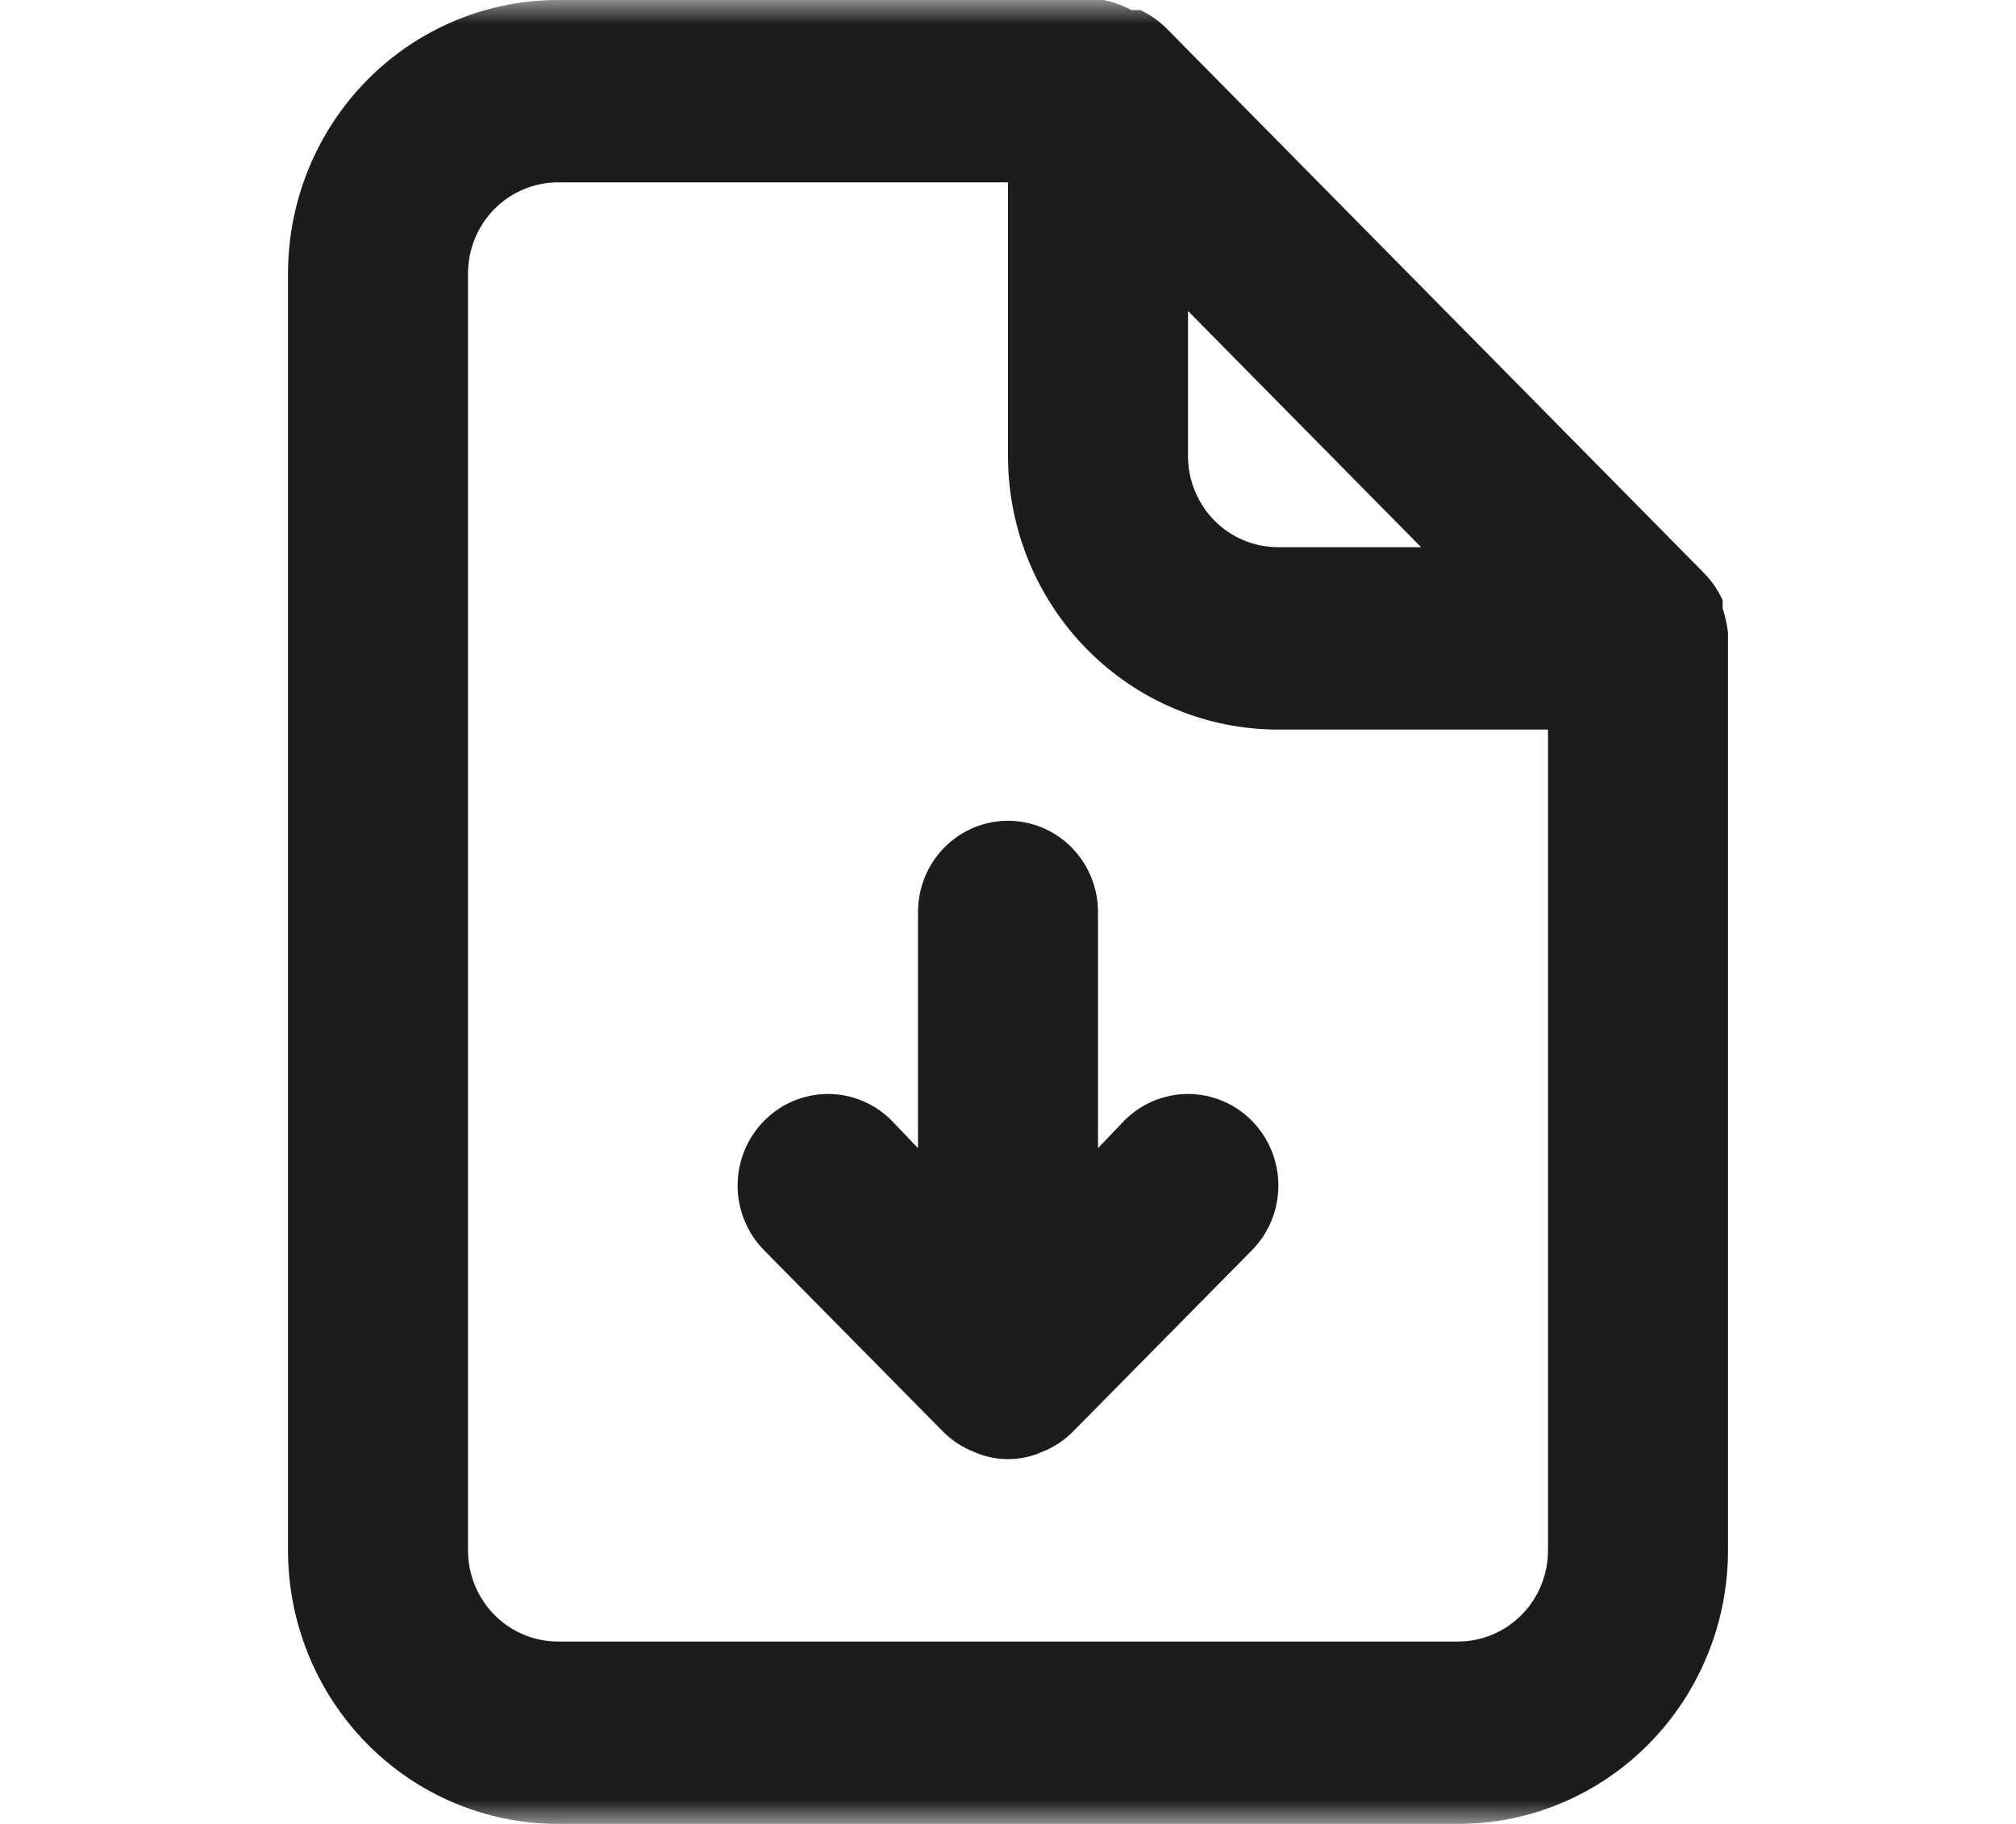 <svg width="42" height="38" viewBox="0 0 42 38" fill="none" xmlns="http://www.w3.org/2000/svg">
<mask id="mask0_506_5694" style="mask-type:alpha" maskUnits="userSpaceOnUse" x="0" y="0" width="42" height="38">
<rect width="42" height="38" fill="#C4C4C4"/>
</mask>
<g mask="url(#mask0_506_5694)">
<path d="M36 13.186C35.98 13.011 35.943 12.839 35.888 12.673V12.502C35.797 12.307 35.677 12.127 35.531 11.97L24.281 0.57C24.126 0.422 23.949 0.3 23.756 0.209H23.569C23.386 0.11 23.191 0.04 22.988 0H11.625C10.133 0 8.702 0.601 7.648 1.669C6.593 2.738 6 4.188 6 5.7V32.3C6 33.812 6.593 35.262 7.648 36.331C8.702 37.4 10.133 38 11.625 38H30.375C31.867 38 33.298 37.4 34.352 36.331C35.407 35.262 36 33.812 36 32.3V13.3C36 13.3 36 13.3 36 13.186ZM24.75 6.479L29.606 11.4H26.625C26.128 11.4 25.651 11.2 25.299 10.844C24.948 10.487 24.75 10.004 24.75 9.5V6.479ZM32.25 32.3C32.25 32.804 32.053 33.287 31.701 33.644C31.349 34 30.872 34.2 30.375 34.2H11.625C11.128 34.2 10.651 34 10.299 33.644C9.948 33.287 9.75 32.804 9.75 32.3V5.7C9.75 5.196 9.948 4.713 10.299 4.356C10.651 4 11.128 3.8 11.625 3.8H21V9.5C21 11.012 21.593 12.462 22.648 13.53C23.702 14.6 25.133 15.2 26.625 15.2H32.25V32.3ZM23.419 23.351L22.875 23.921V19C22.875 18.496 22.677 18.013 22.326 17.657C21.974 17.3 21.497 17.1 21 17.1C20.503 17.1 20.026 17.3 19.674 17.657C19.323 18.013 19.125 18.496 19.125 19V23.921L18.581 23.351C18.228 22.993 17.749 22.792 17.25 22.792C16.751 22.792 16.272 22.993 15.919 23.351C15.566 23.709 15.367 24.194 15.367 24.7C15.367 25.206 15.566 25.691 15.919 26.049L19.669 29.849C19.847 30.022 20.057 30.158 20.288 30.248C20.512 30.349 20.755 30.4 21 30.4C21.245 30.4 21.488 30.349 21.712 30.248C21.943 30.158 22.153 30.022 22.331 29.849L26.081 26.049C26.434 25.691 26.633 25.206 26.633 24.7C26.633 24.194 26.434 23.709 26.081 23.351C25.728 22.993 25.249 22.792 24.75 22.792C24.251 22.792 23.772 22.993 23.419 23.351Z" fill="#1C1C1C"/>
</g>
</svg>
